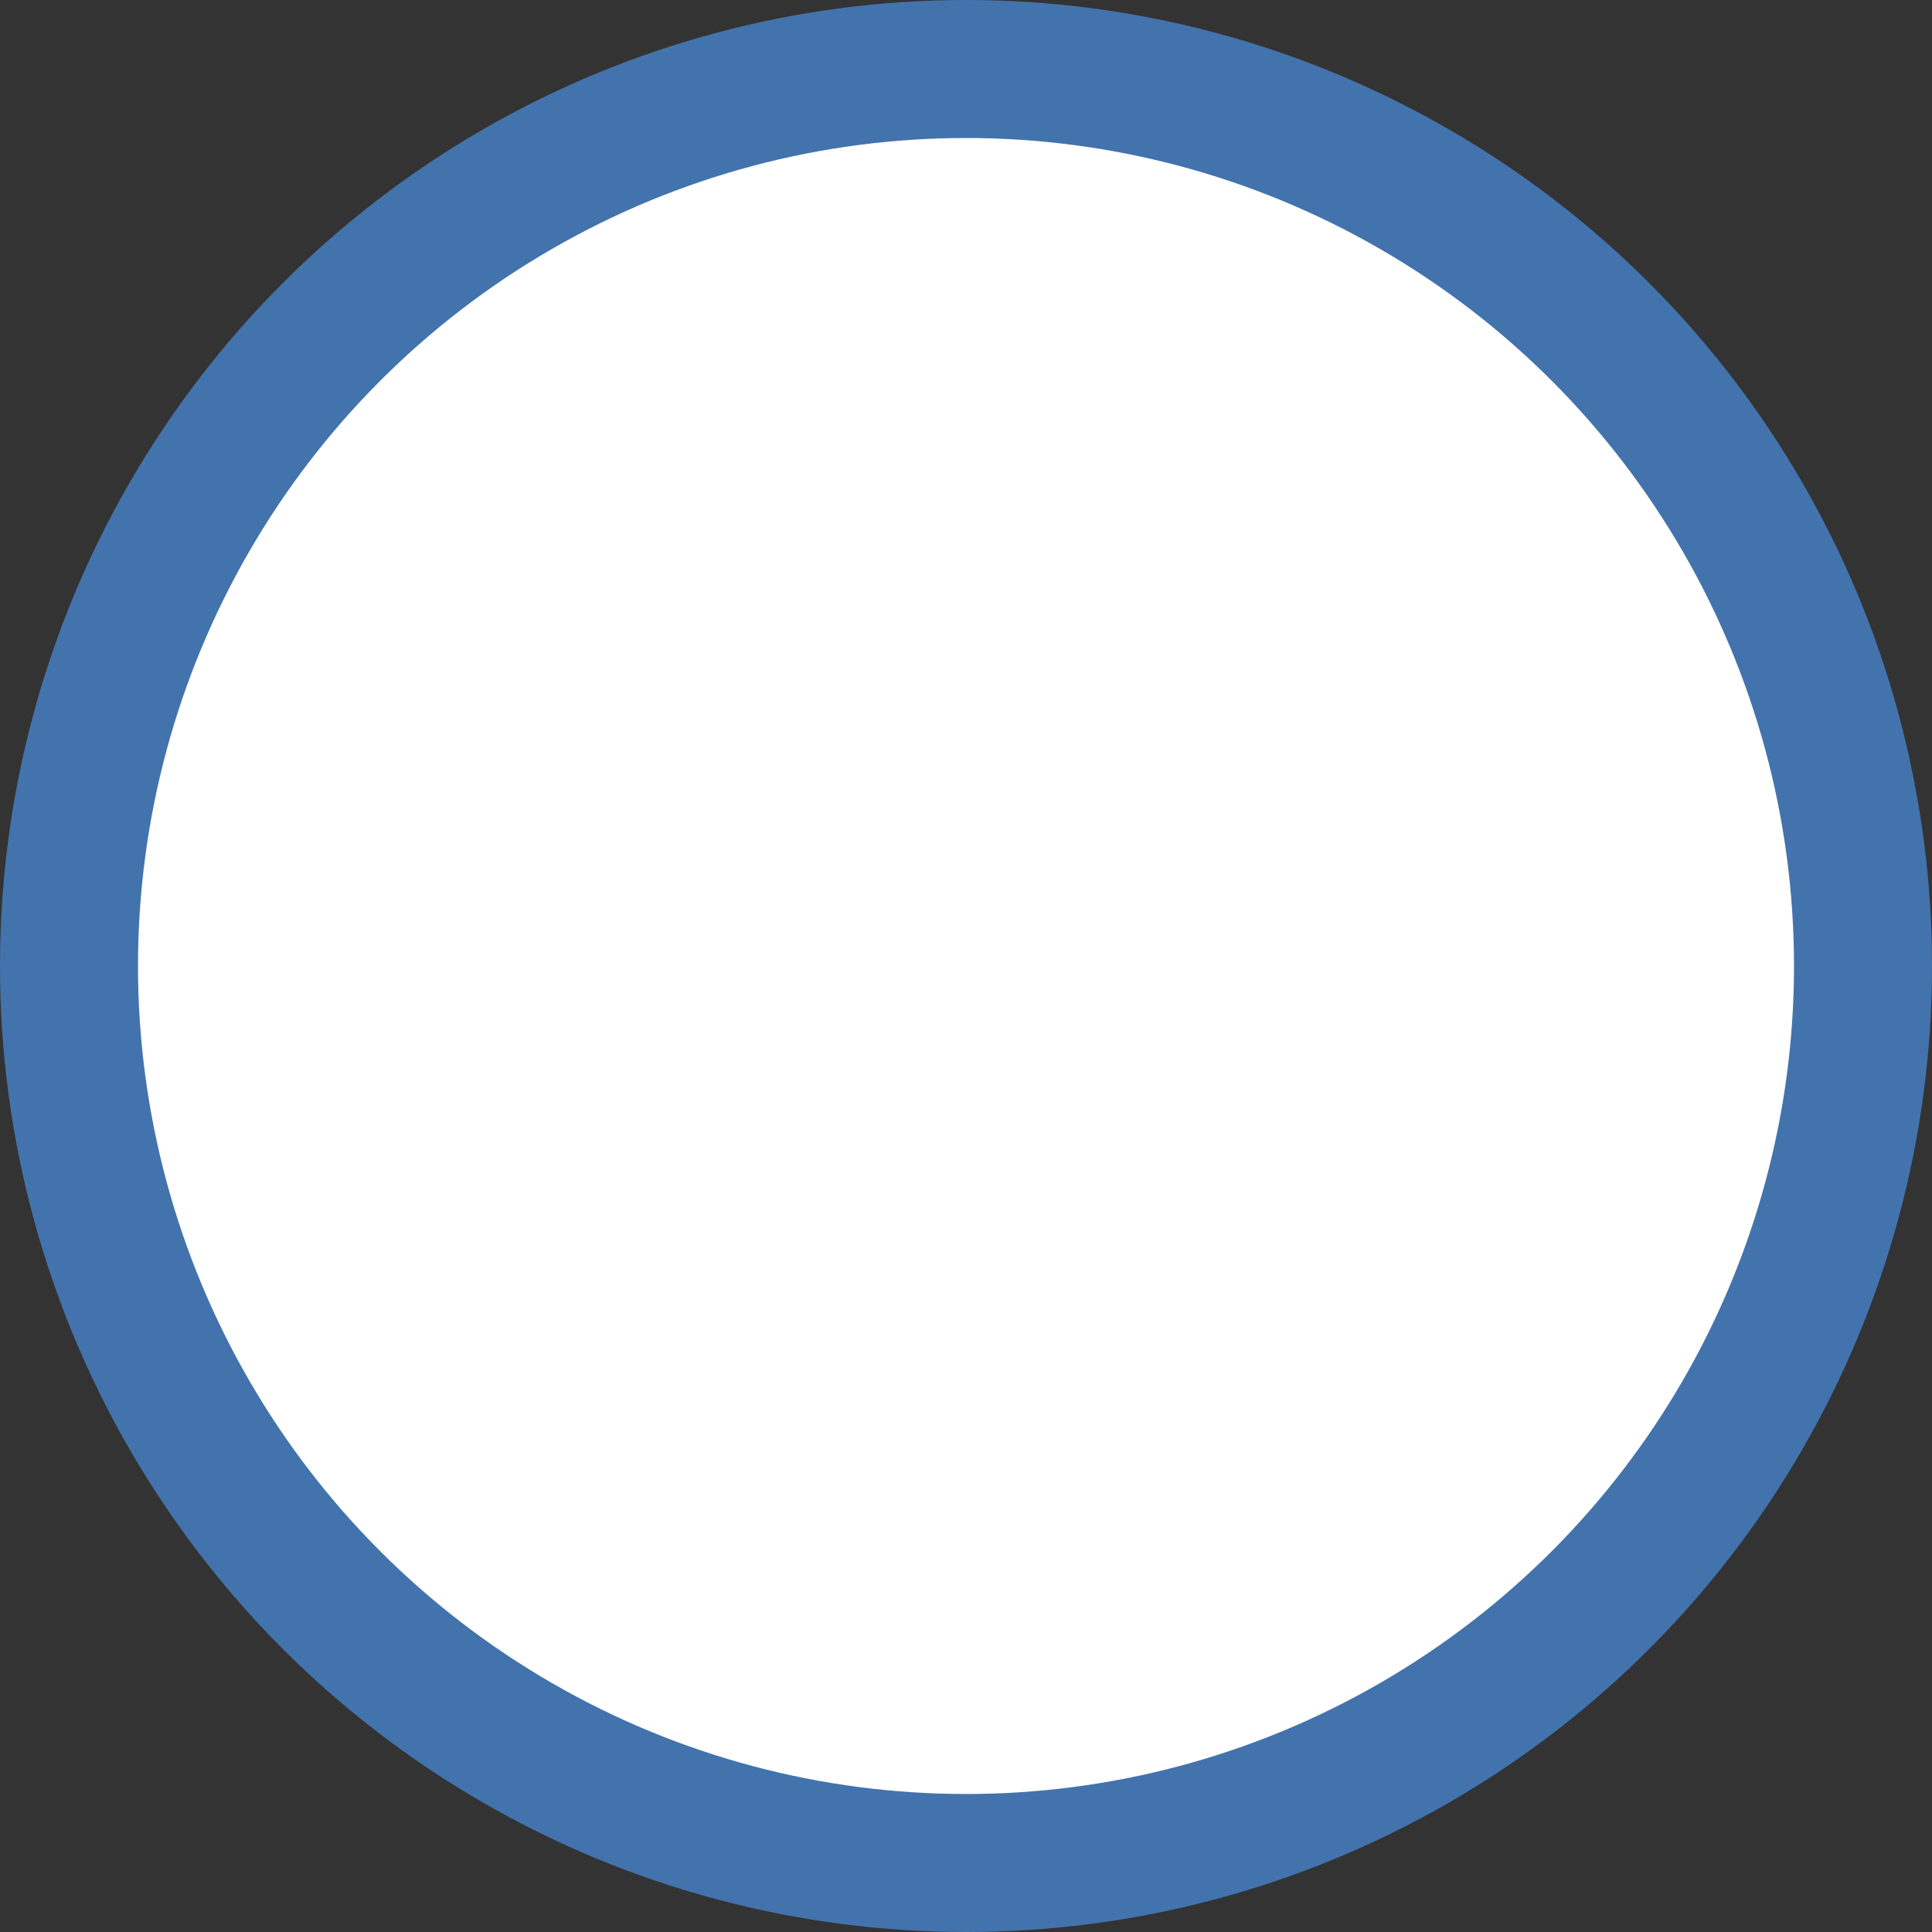 <?xml version="1.0" encoding="UTF-8"?>
<svg id="_레이어_2" data-name="레이어 2" xmlns="http://www.w3.org/2000/svg" viewBox="0 0 14 14">
  <rect x="0" y="0" width="14" height="14" fill="#333333" stroke="none"/>
  <defs>
    <style>
      .cls-1 {
        fill: #fff;
        stroke: #4273ad;
        stroke-miterlimit: 10;
      }
    </style>
  </defs>
  <g id="_디자인" data-name="디자인">
    <circle class="cls-1" cx="7" cy="7" r="6.5"/>
  </g>
</svg>